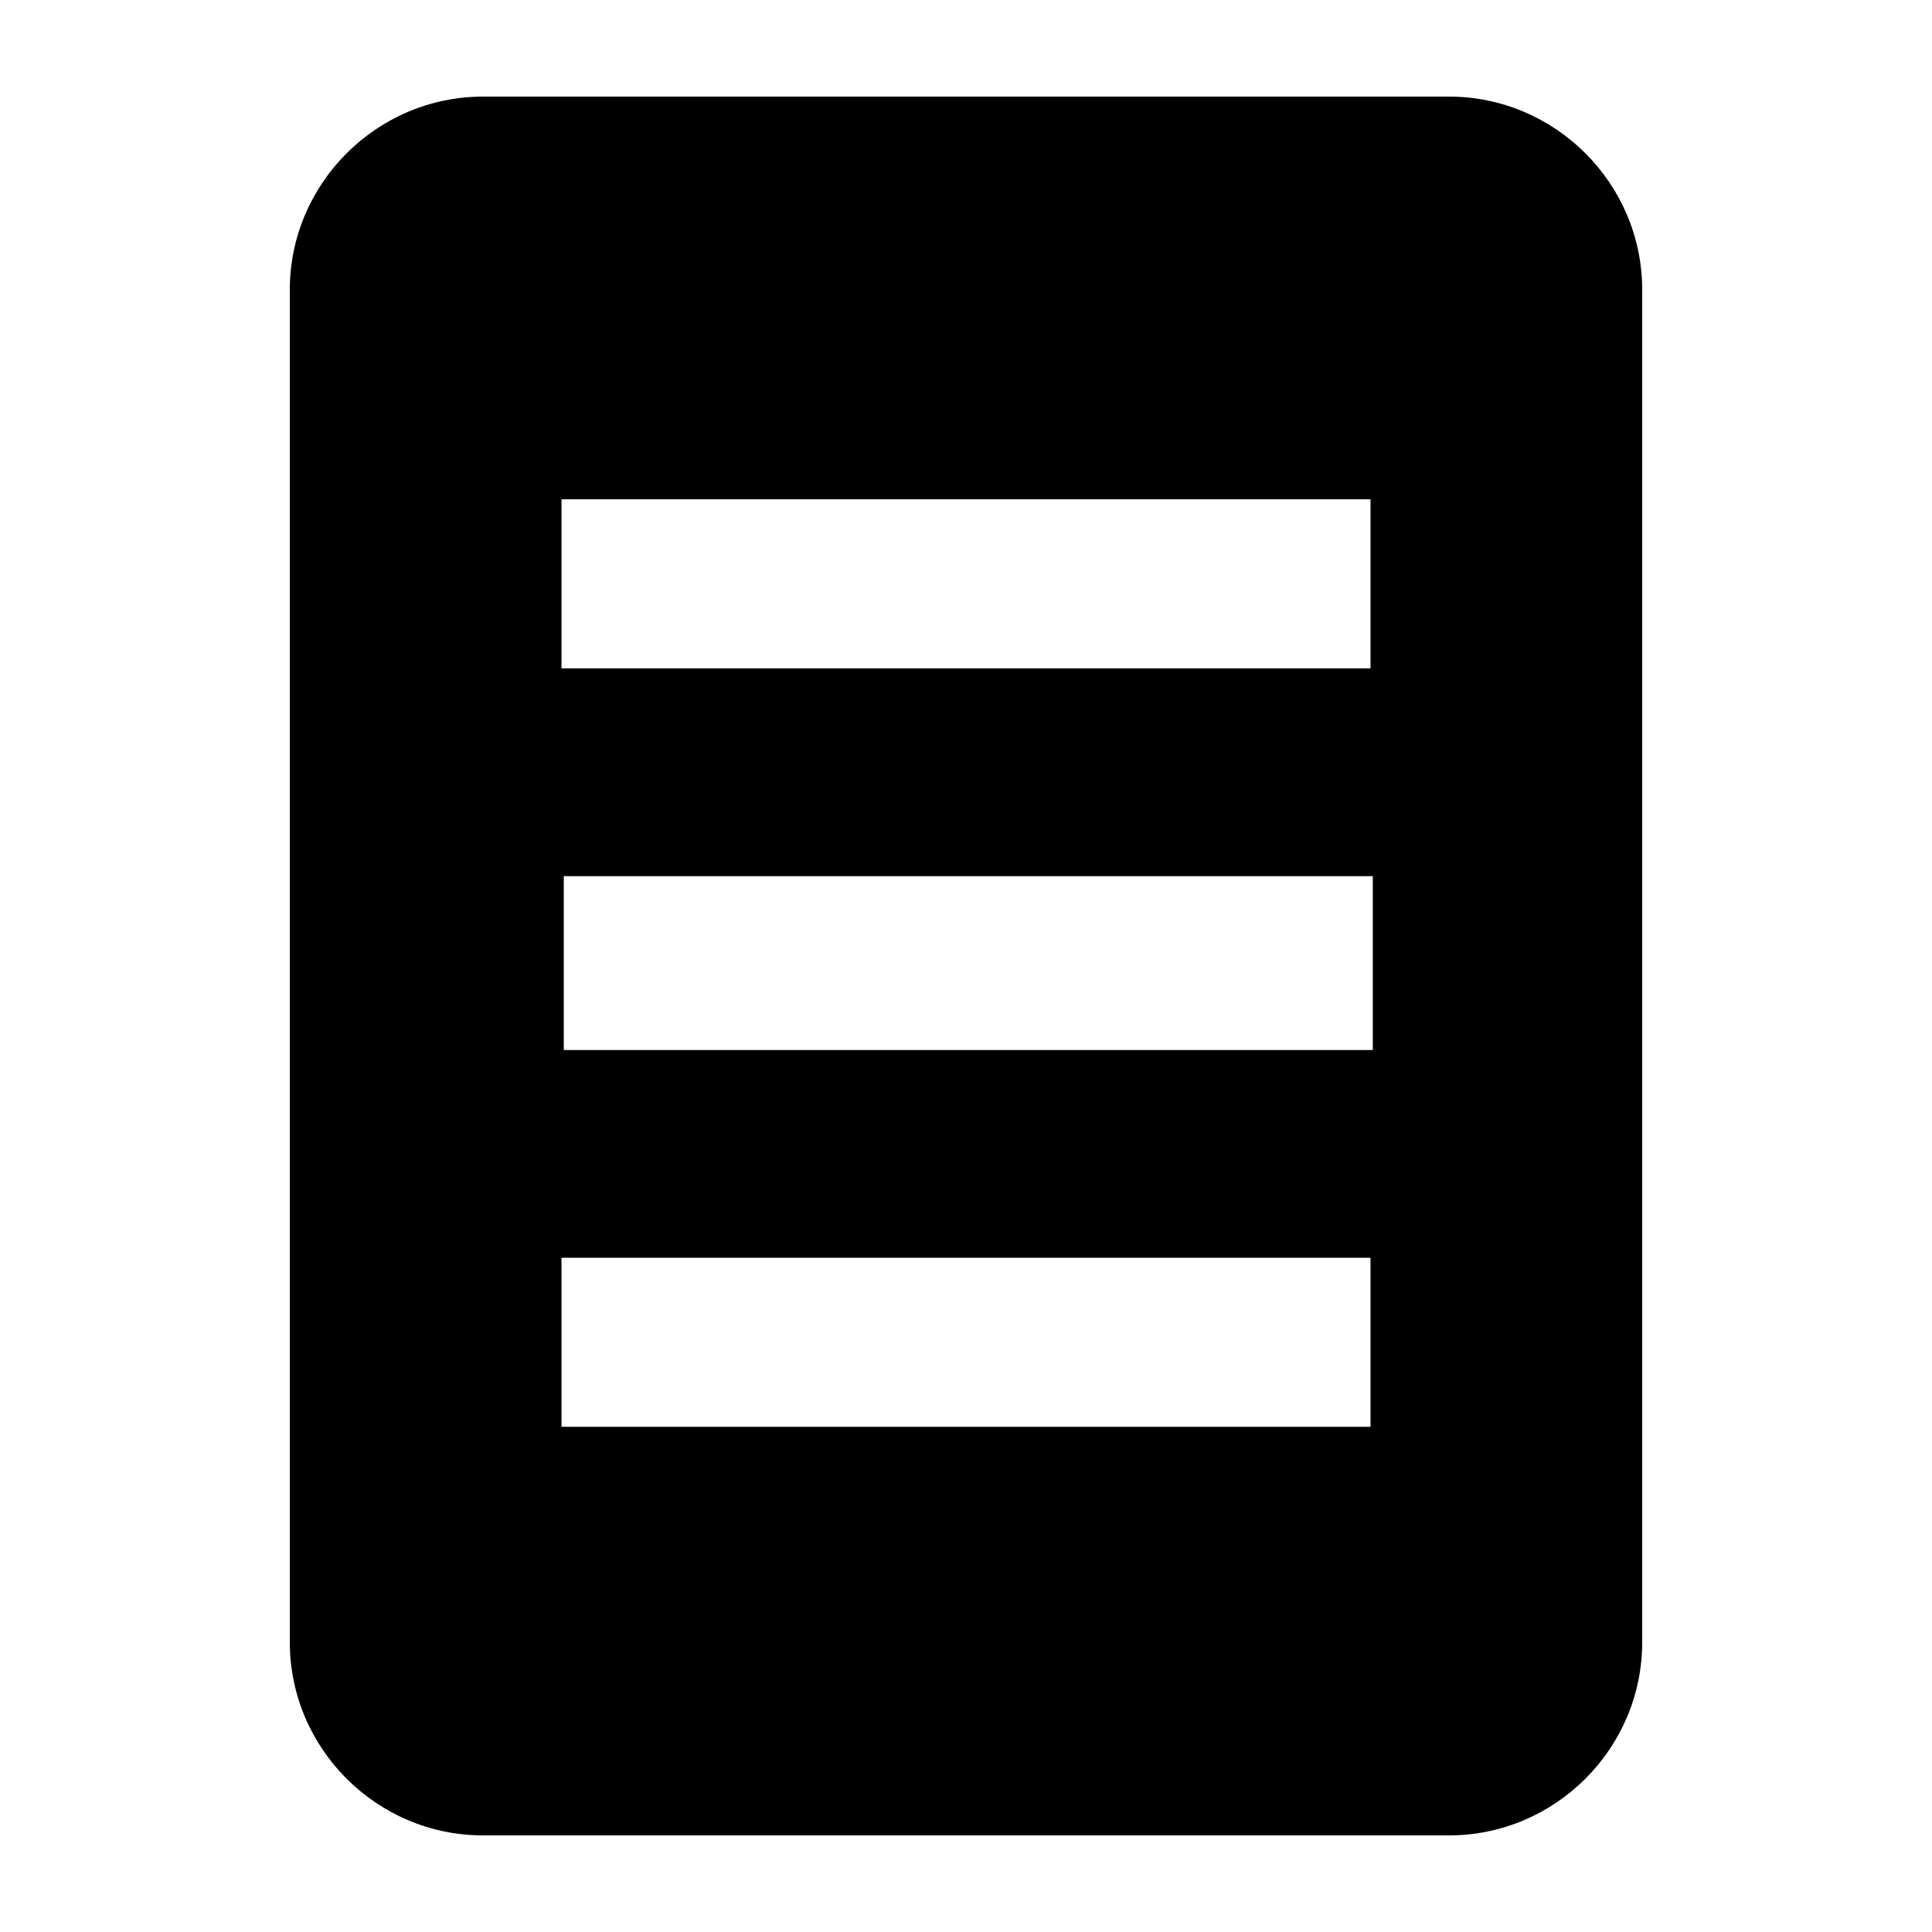 <svg xmlns="http://www.w3.org/2000/svg" viewBox="0 0 16 16"><path d="M12 .8h-8c-.88 0-1.6.72-1.6 1.6v11.2c0 .88.72 1.6 1.6 1.6h8c.88 0 1.6-.72 1.6-1.6v-11.2c0-.88-.72-1.6-1.6-1.6zm-7.35 3.335h6.7v1.4h-6.7v-1.4zm6.7 7.681h-6.7v-1.4h6.7v1.4zm.019-3.12h-6.7v-1.44h6.7v1.44z"/></svg>